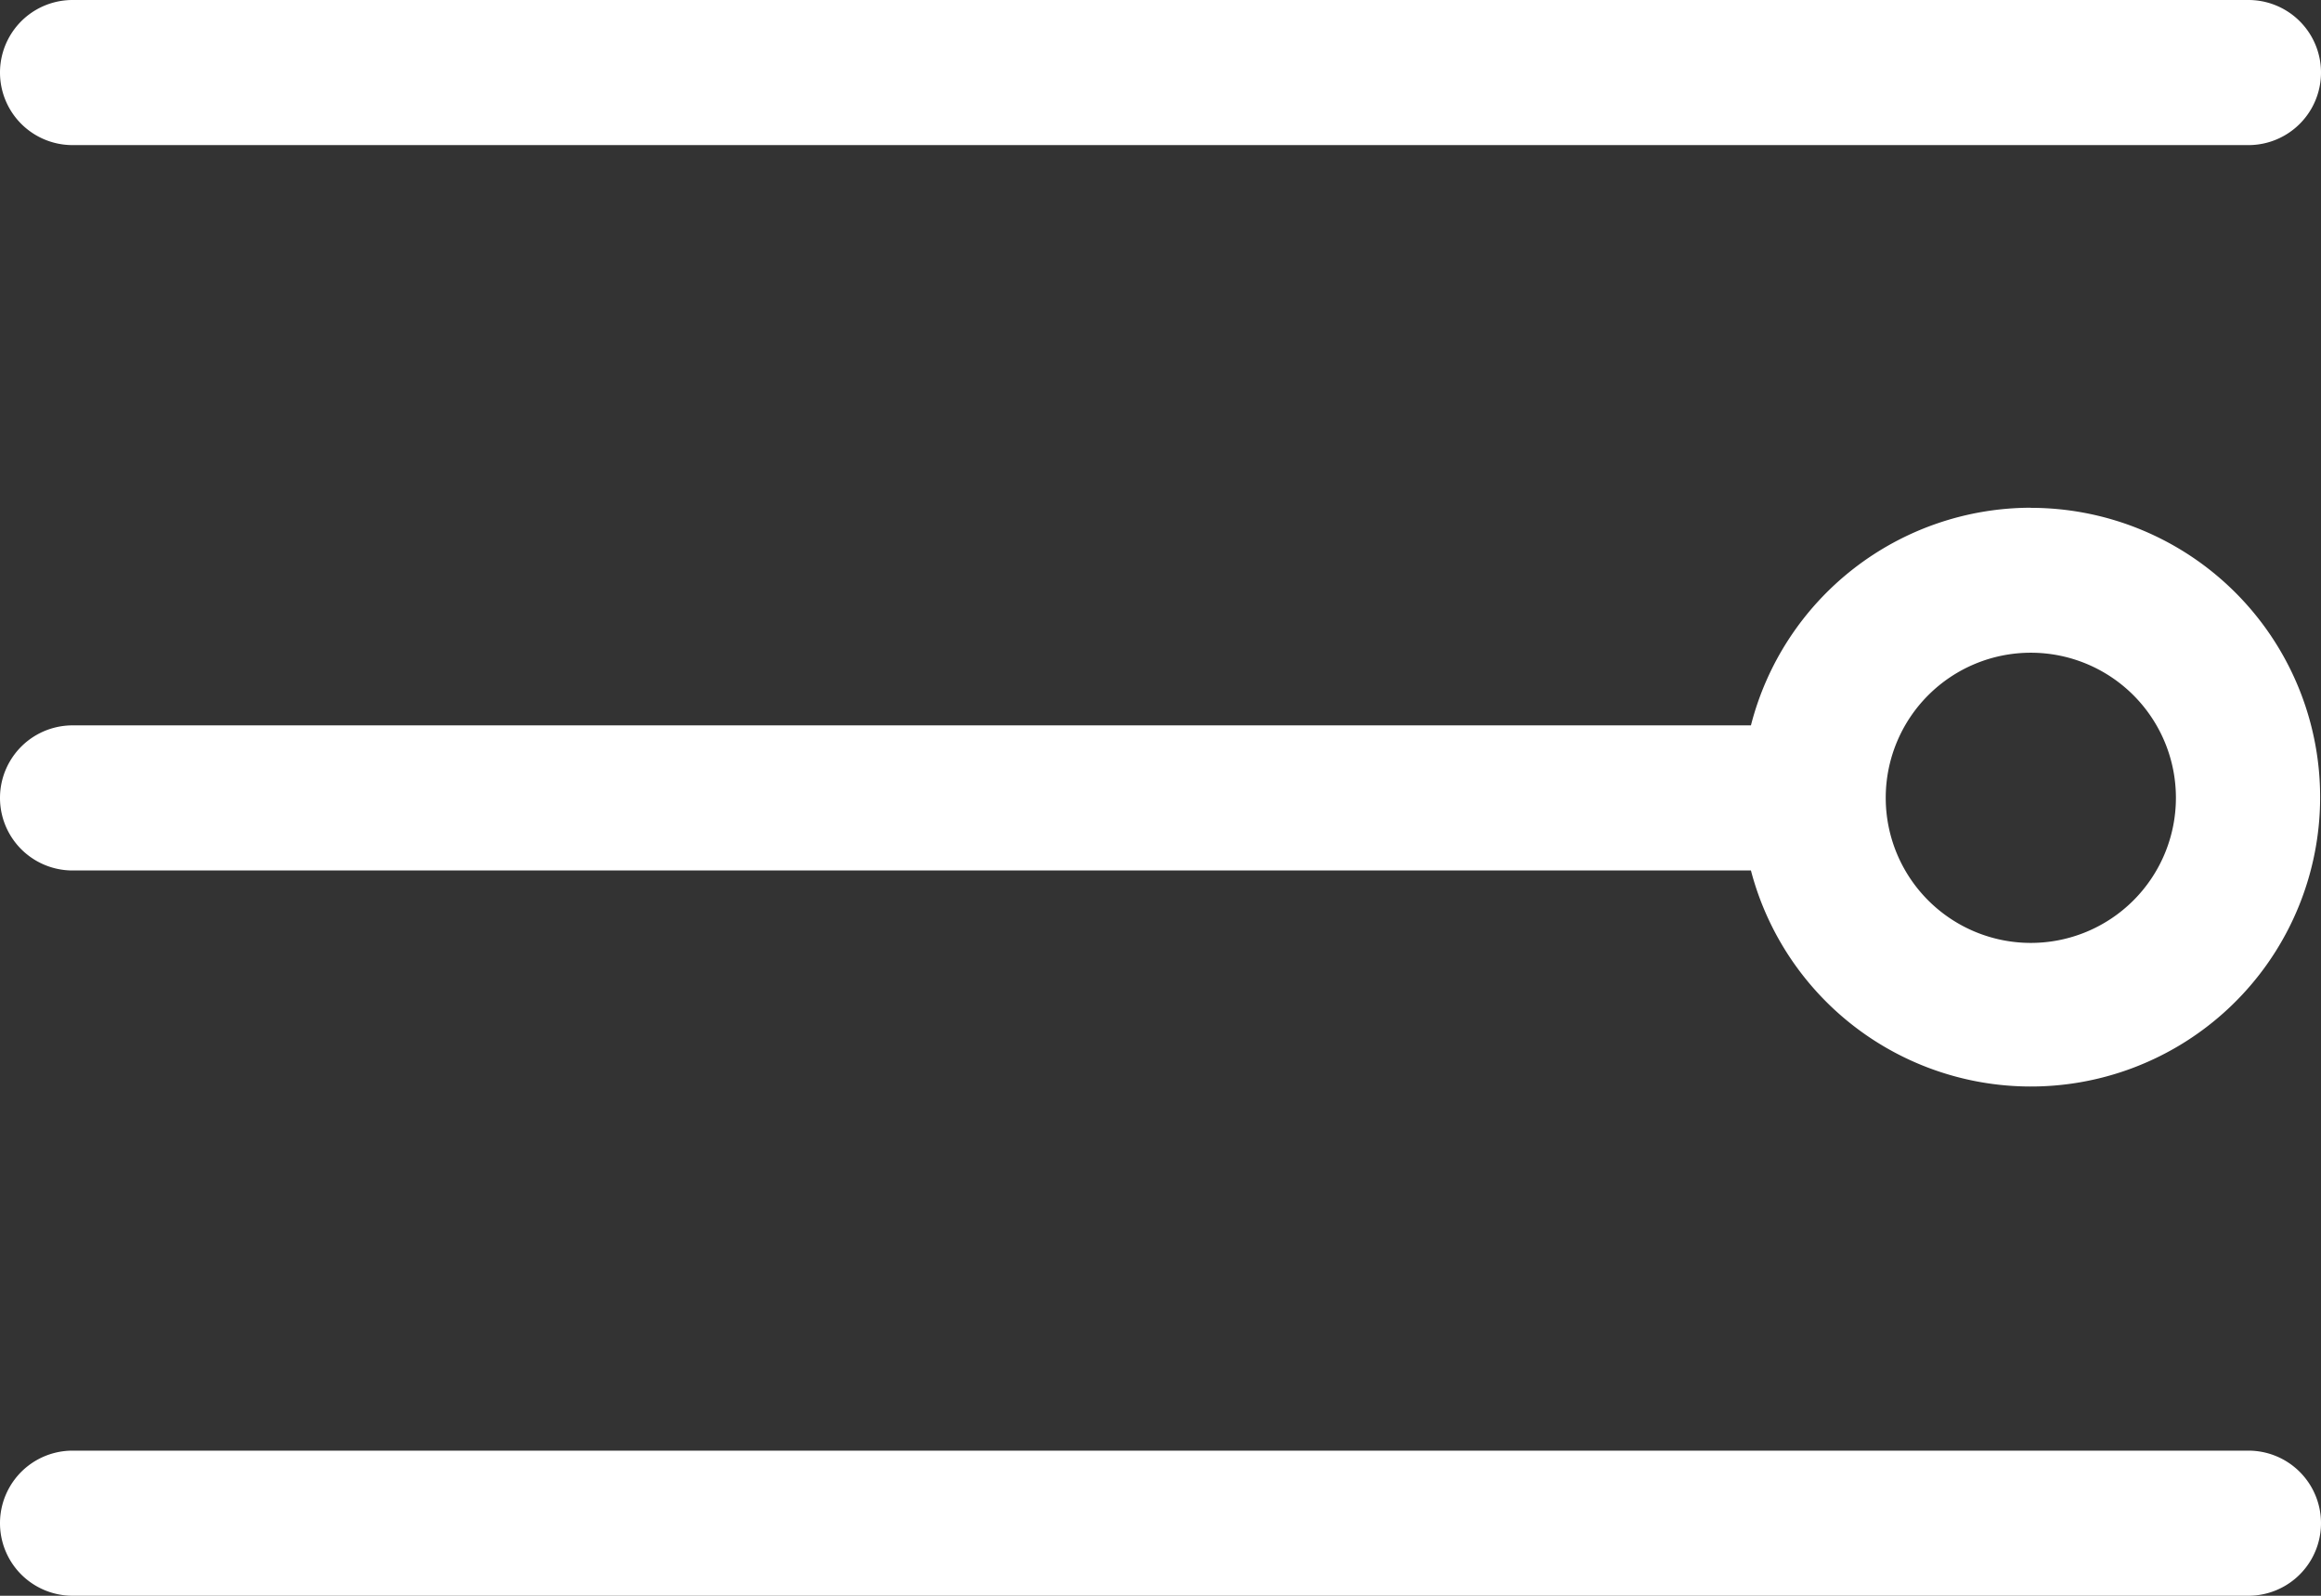 <svg xmlns="http://www.w3.org/2000/svg" width="21.66" height="14.891" viewBox="0 0 21.66 14.891">
  <rect x="0" y="0" width="21.66" height="14.891" fill="#333333" stroke="none"/>
  <g id="settings-svgrepo-com" transform="translate(0 -60.152)">
    <g id="Settings" transform="translate(0 60.152)">
      <path id="Trazado_19217" data-name="Trazado 19217" d="M.677,61.506H20.983a.677.677,0,1,0,0-1.354H.677a.677.677,0,1,0,0,1.354Z" transform="translate(0 -60.152)" fill="#fff"/>
      <path id="Trazado_19218" data-name="Trazado 19218" d="M20.983,300.758H.677a.677.677,0,0,0,0,1.354H20.983a.677.677,0,0,0,0-1.354Z" transform="translate(0 -287.221)" fill="#fff"/>
      <path id="Trazado_19219" data-name="Trazado 19219" d="M18.952,144.364a2.7,2.7,0,0,0-2.612,2.031H.677a.677.677,0,0,0,0,1.354H16.34a2.7,2.7,0,1,0,2.612-3.384Zm0,4.061a1.354,1.354,0,1,1,1.354-1.354A1.354,1.354,0,0,1,18.952,148.425Z" transform="translate(0 -139.626)" fill="#fff"/>
    </g>
  </g>
</svg>
